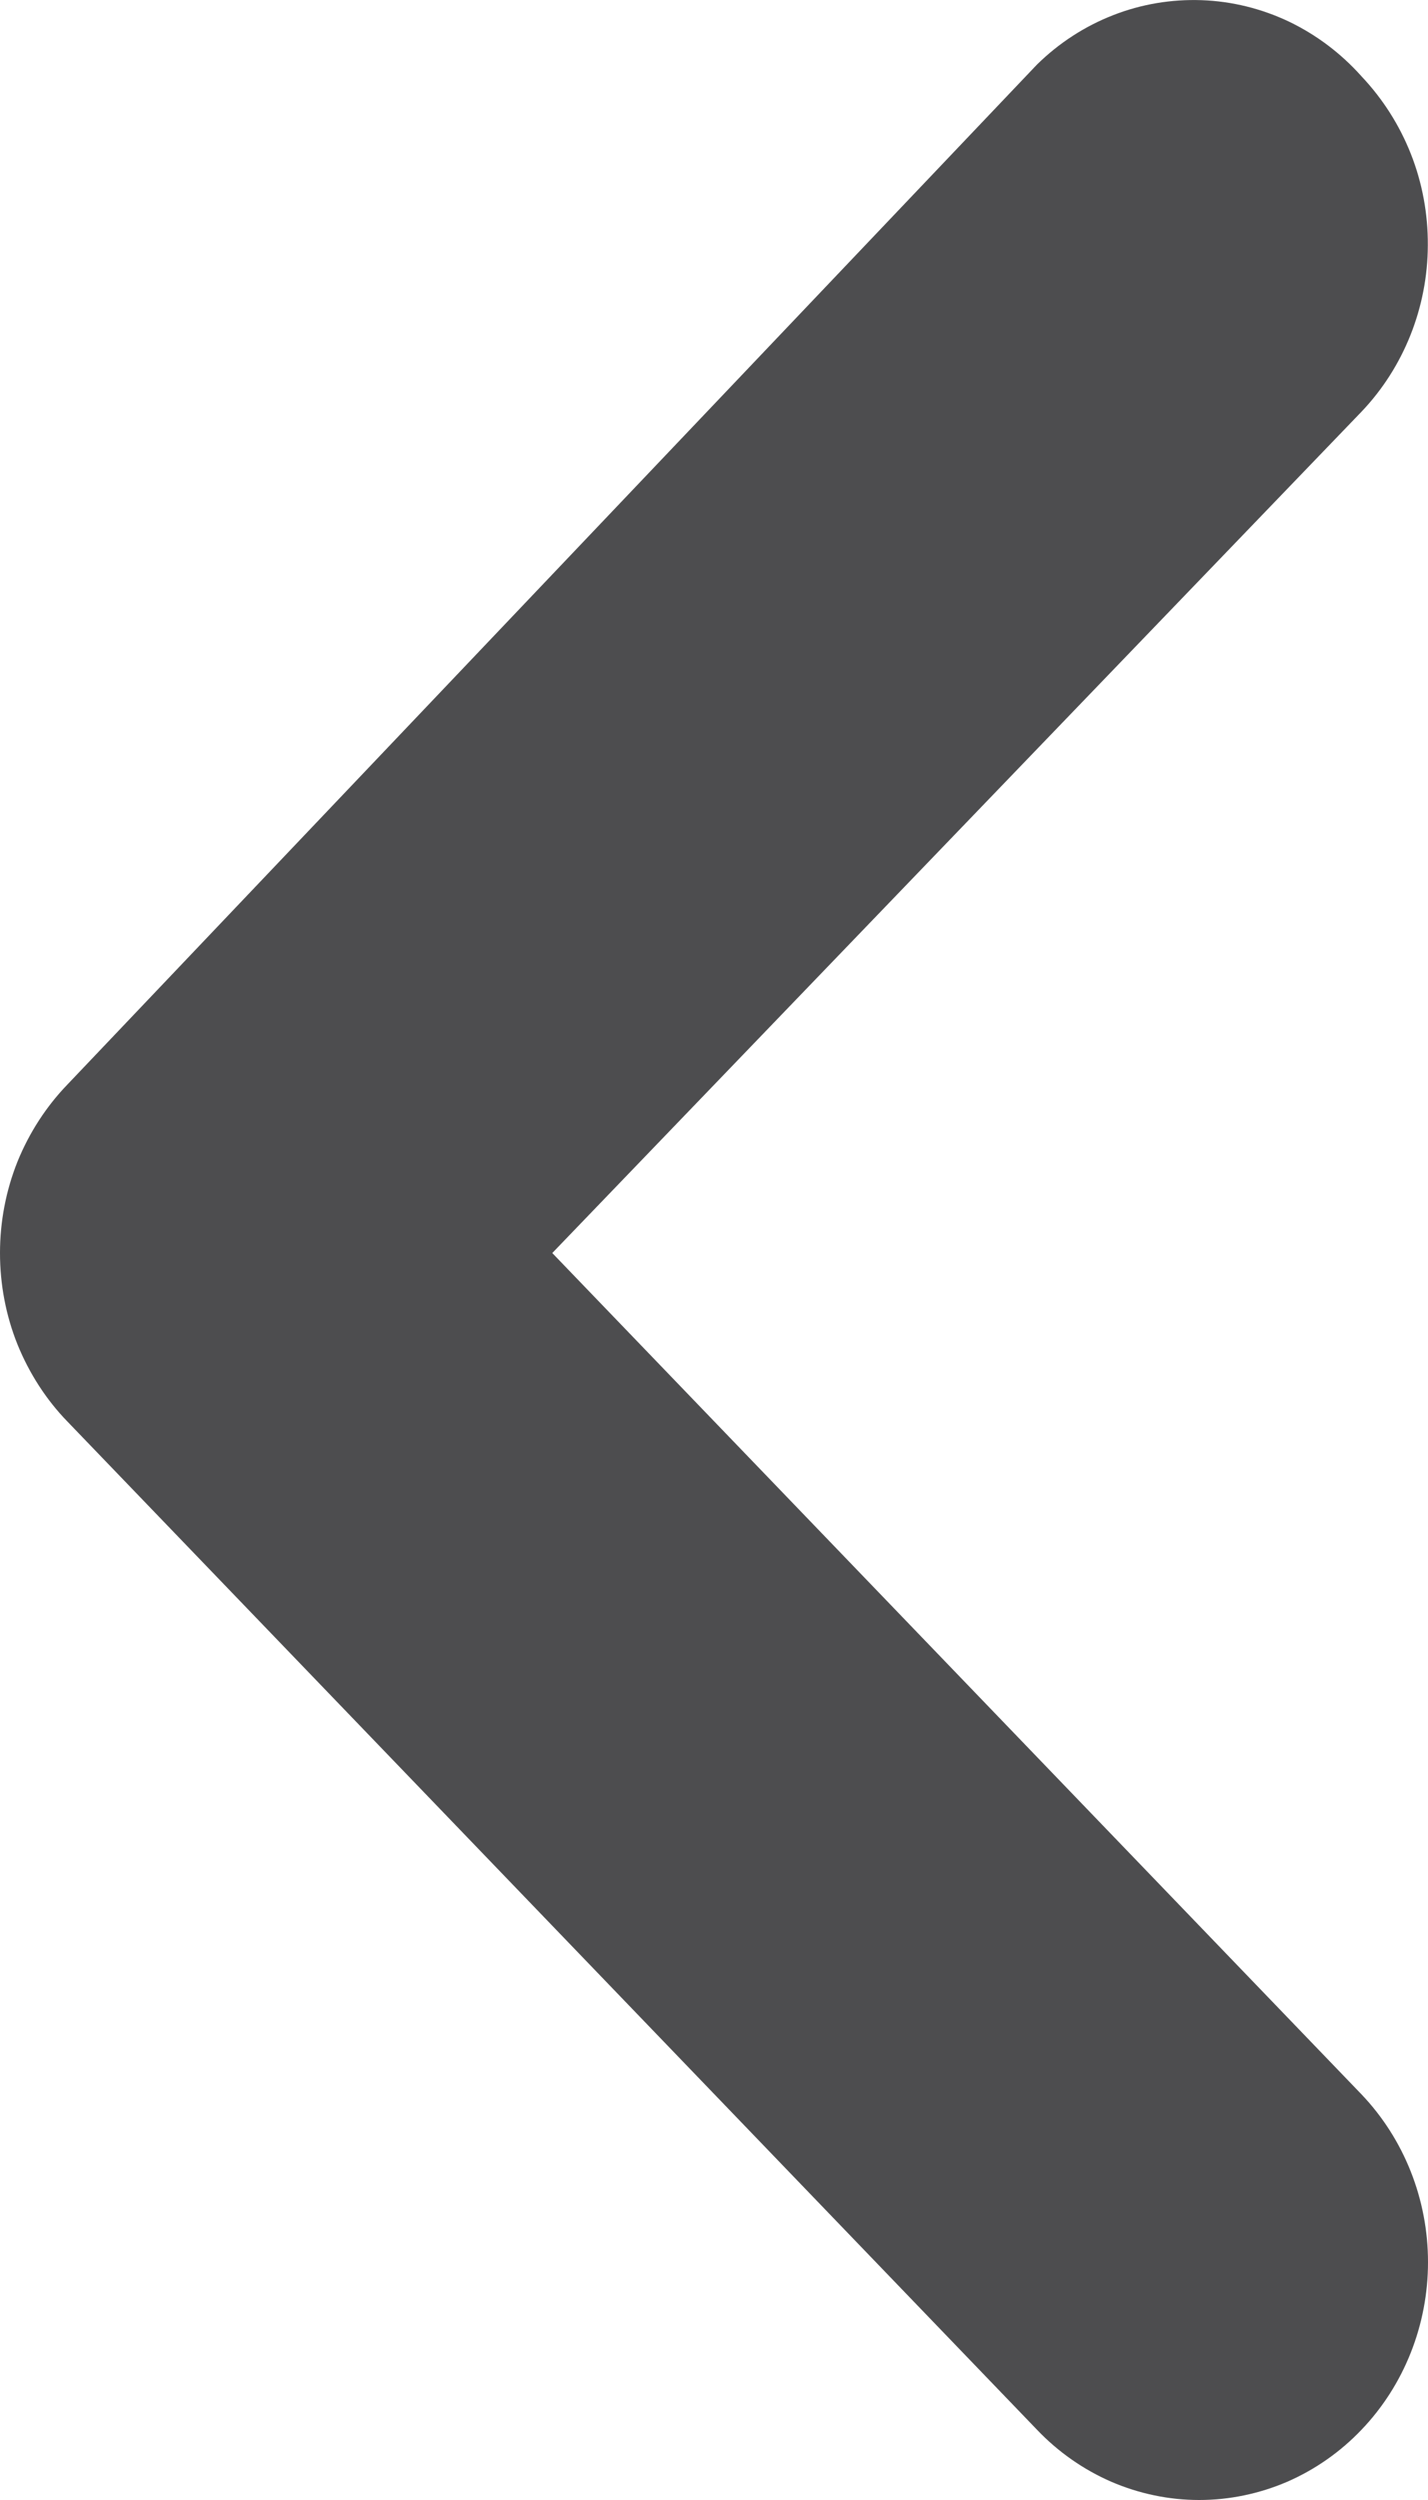 <svg width="8" height="14" viewBox="0 0 8 14" fill="none" xmlns="http://www.w3.org/2000/svg">
<path d="M5.809 0.362L0.379 6.072C0.259 6.196 0.164 6.343 0.098 6.505C0.033 6.668 -3.12908e-07 6.841 -3.05227e-07 7.017C-2.97546e-07 7.193 0.033 7.367 0.098 7.529C0.164 7.691 0.259 7.839 0.379 7.962L5.809 13.606C5.928 13.731 6.07 13.83 6.226 13.898C6.382 13.965 6.549 14 6.718 14C6.887 14 7.055 13.965 7.211 13.898C7.367 13.83 7.509 13.731 7.628 13.606C7.866 13.357 8 13.02 8 12.668C8 12.316 7.866 11.979 7.628 11.729L3.094 7.017L7.628 2.305C7.864 2.057 7.998 1.722 7.999 1.373C8 1.198 7.968 1.024 7.904 0.862C7.84 0.7 7.746 0.553 7.628 0.428C7.513 0.299 7.375 0.195 7.221 0.121C7.067 0.048 6.901 0.007 6.732 0.001C6.563 -0.005 6.394 0.023 6.236 0.085C6.077 0.147 5.932 0.241 5.809 0.362Z" fill="#4D4D4F"/>
</svg>
